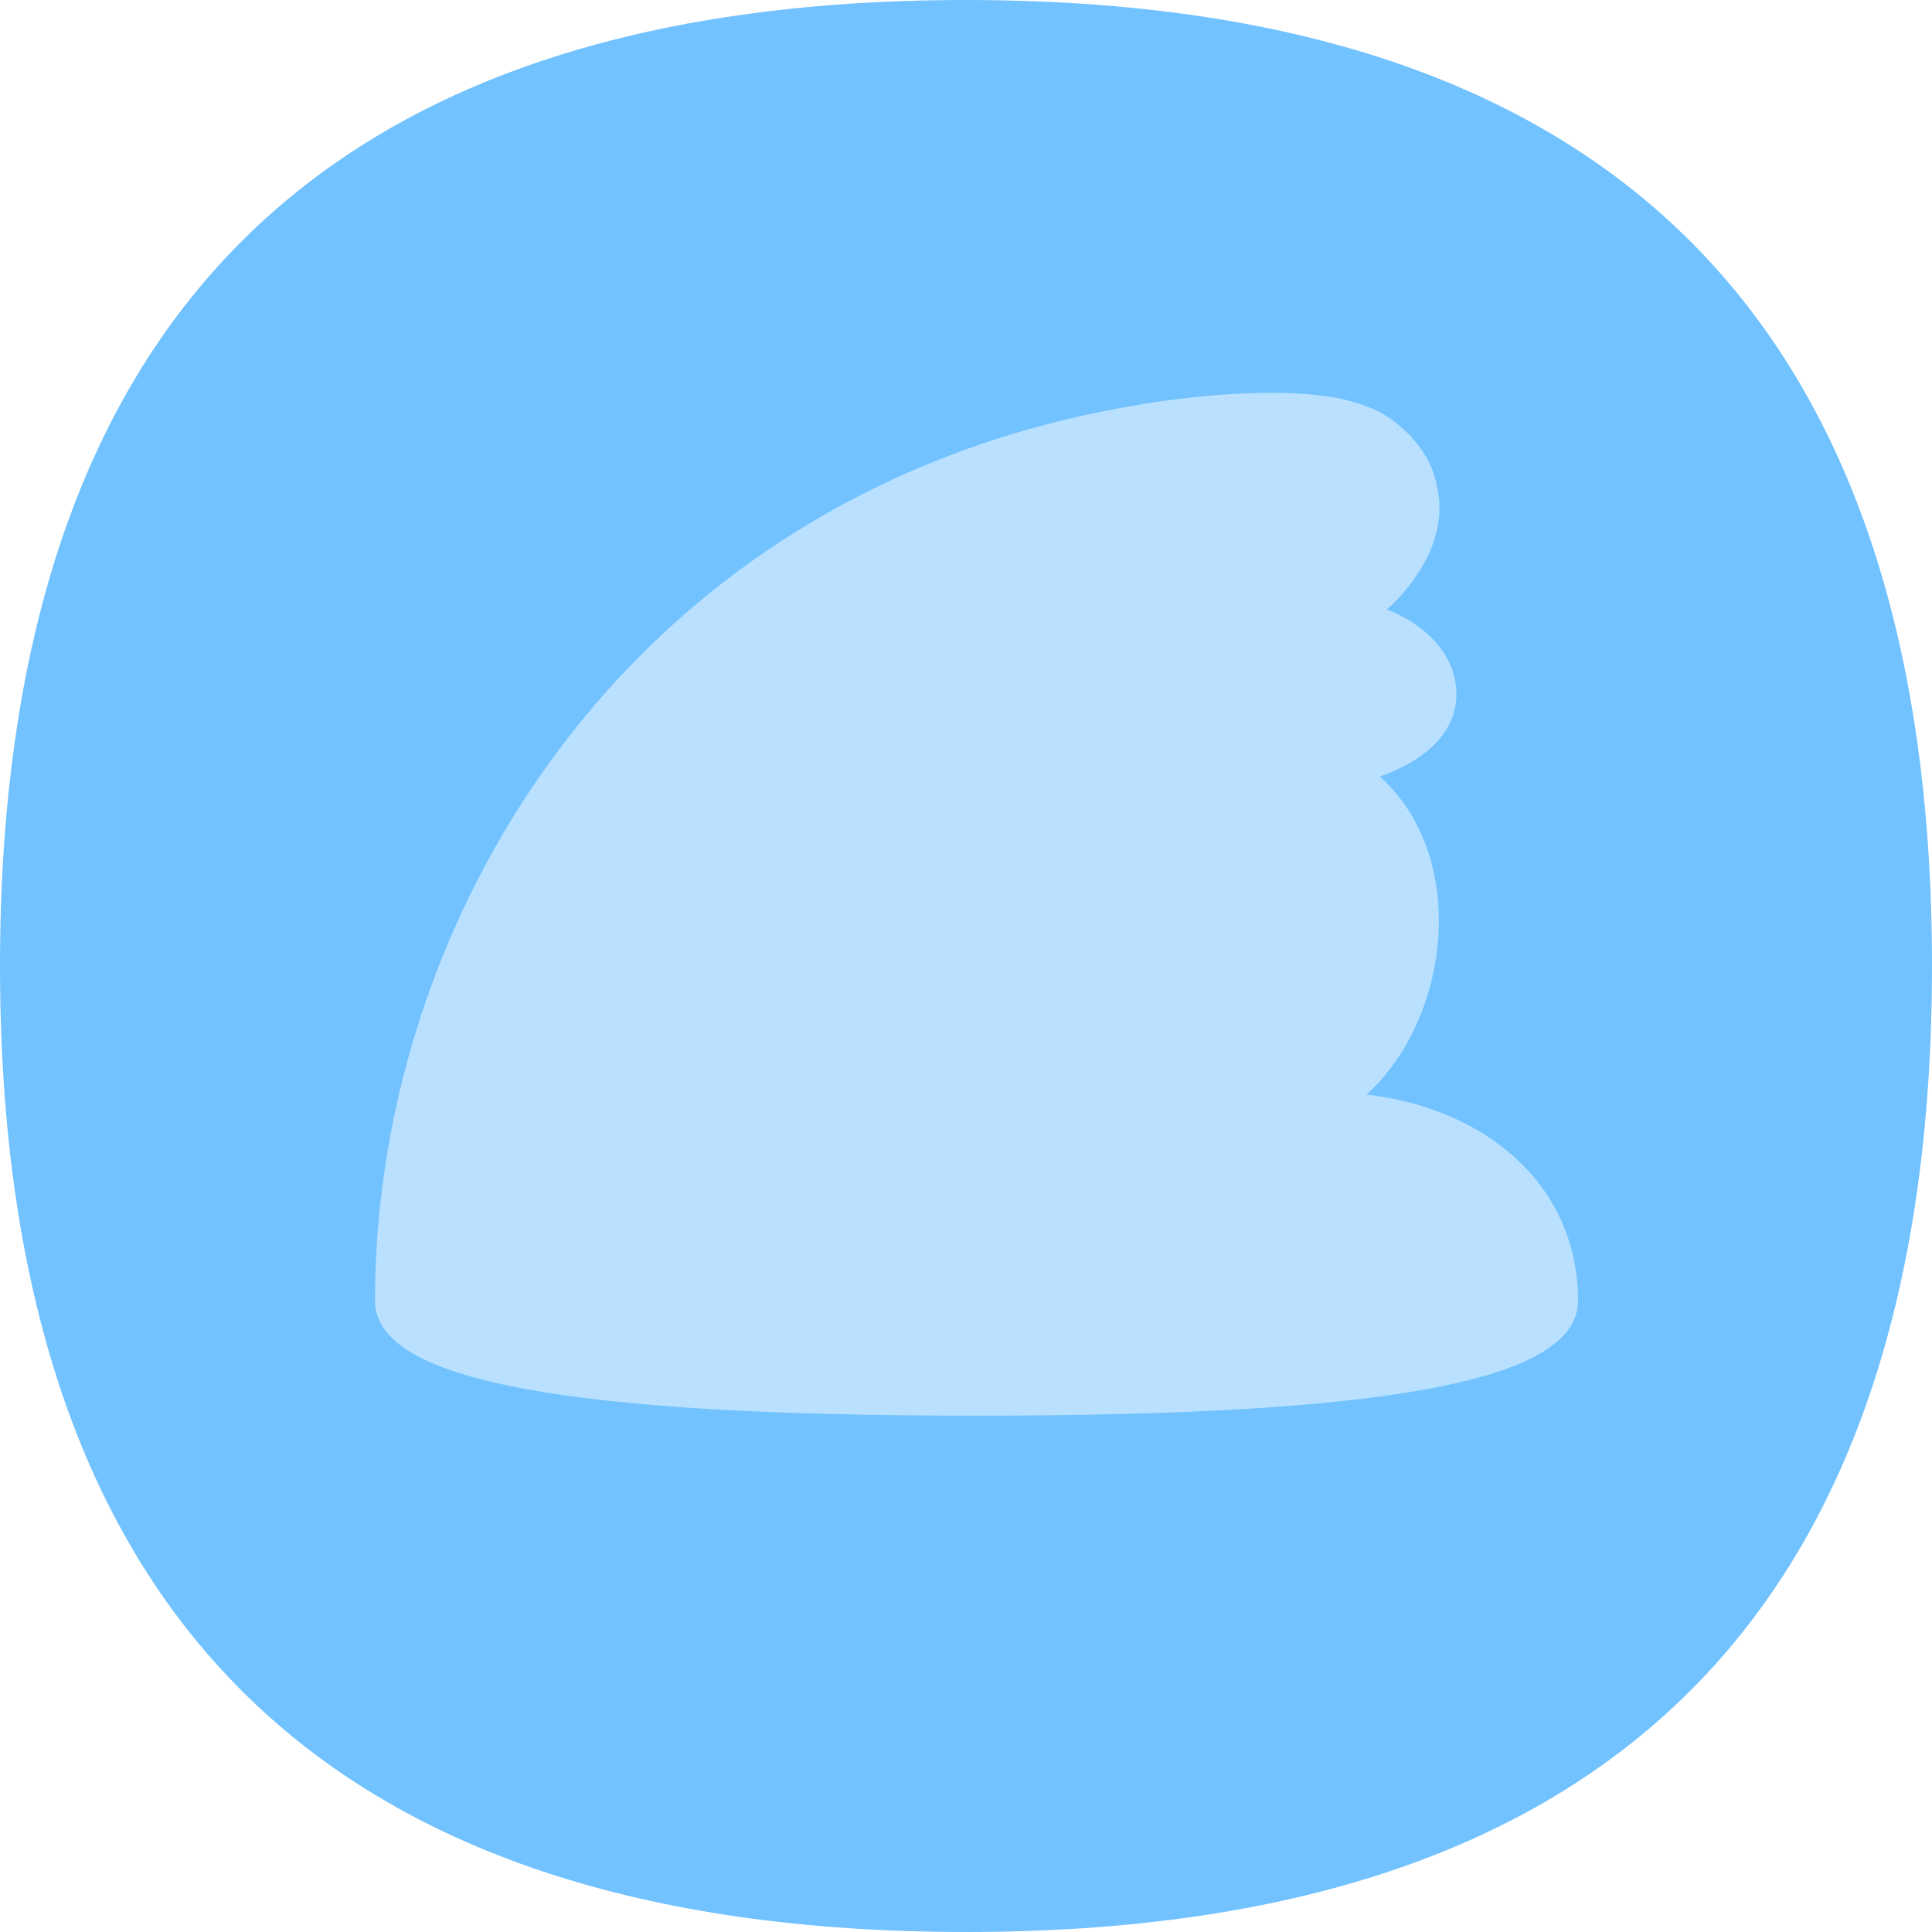 <svg viewBox="0 0 40 40" fill="none" xmlns="http://www.w3.org/2000/svg"><path d="M20 0c13.335 0 20 6.665 20 20s-6.665 20-20 20S0 33.335 0 20 6.665 0 20 0Z" fill="#72C2FF"/><path d="M7.764 26.93c0-8.097 5.42-16.867 15.866-18.558 0 0 3.128-.559 4.637.032.567.177 1.335.838 1.477 1.638.347 1.383-.955 2.512-1.032 2.577.074.026 1.19.432 1.406 1.432.195.909-.433 1.641-1.551 2.024 1.856 1.67 1.465 5.011-.276 6.588 2.467.279 4.38 1.873 4.38 4.267 0 1.7-4.151 2.38-12.457 2.38-8.305 0-12.45-.68-12.45-2.38Z" fill="#B9E1FF"/></svg>